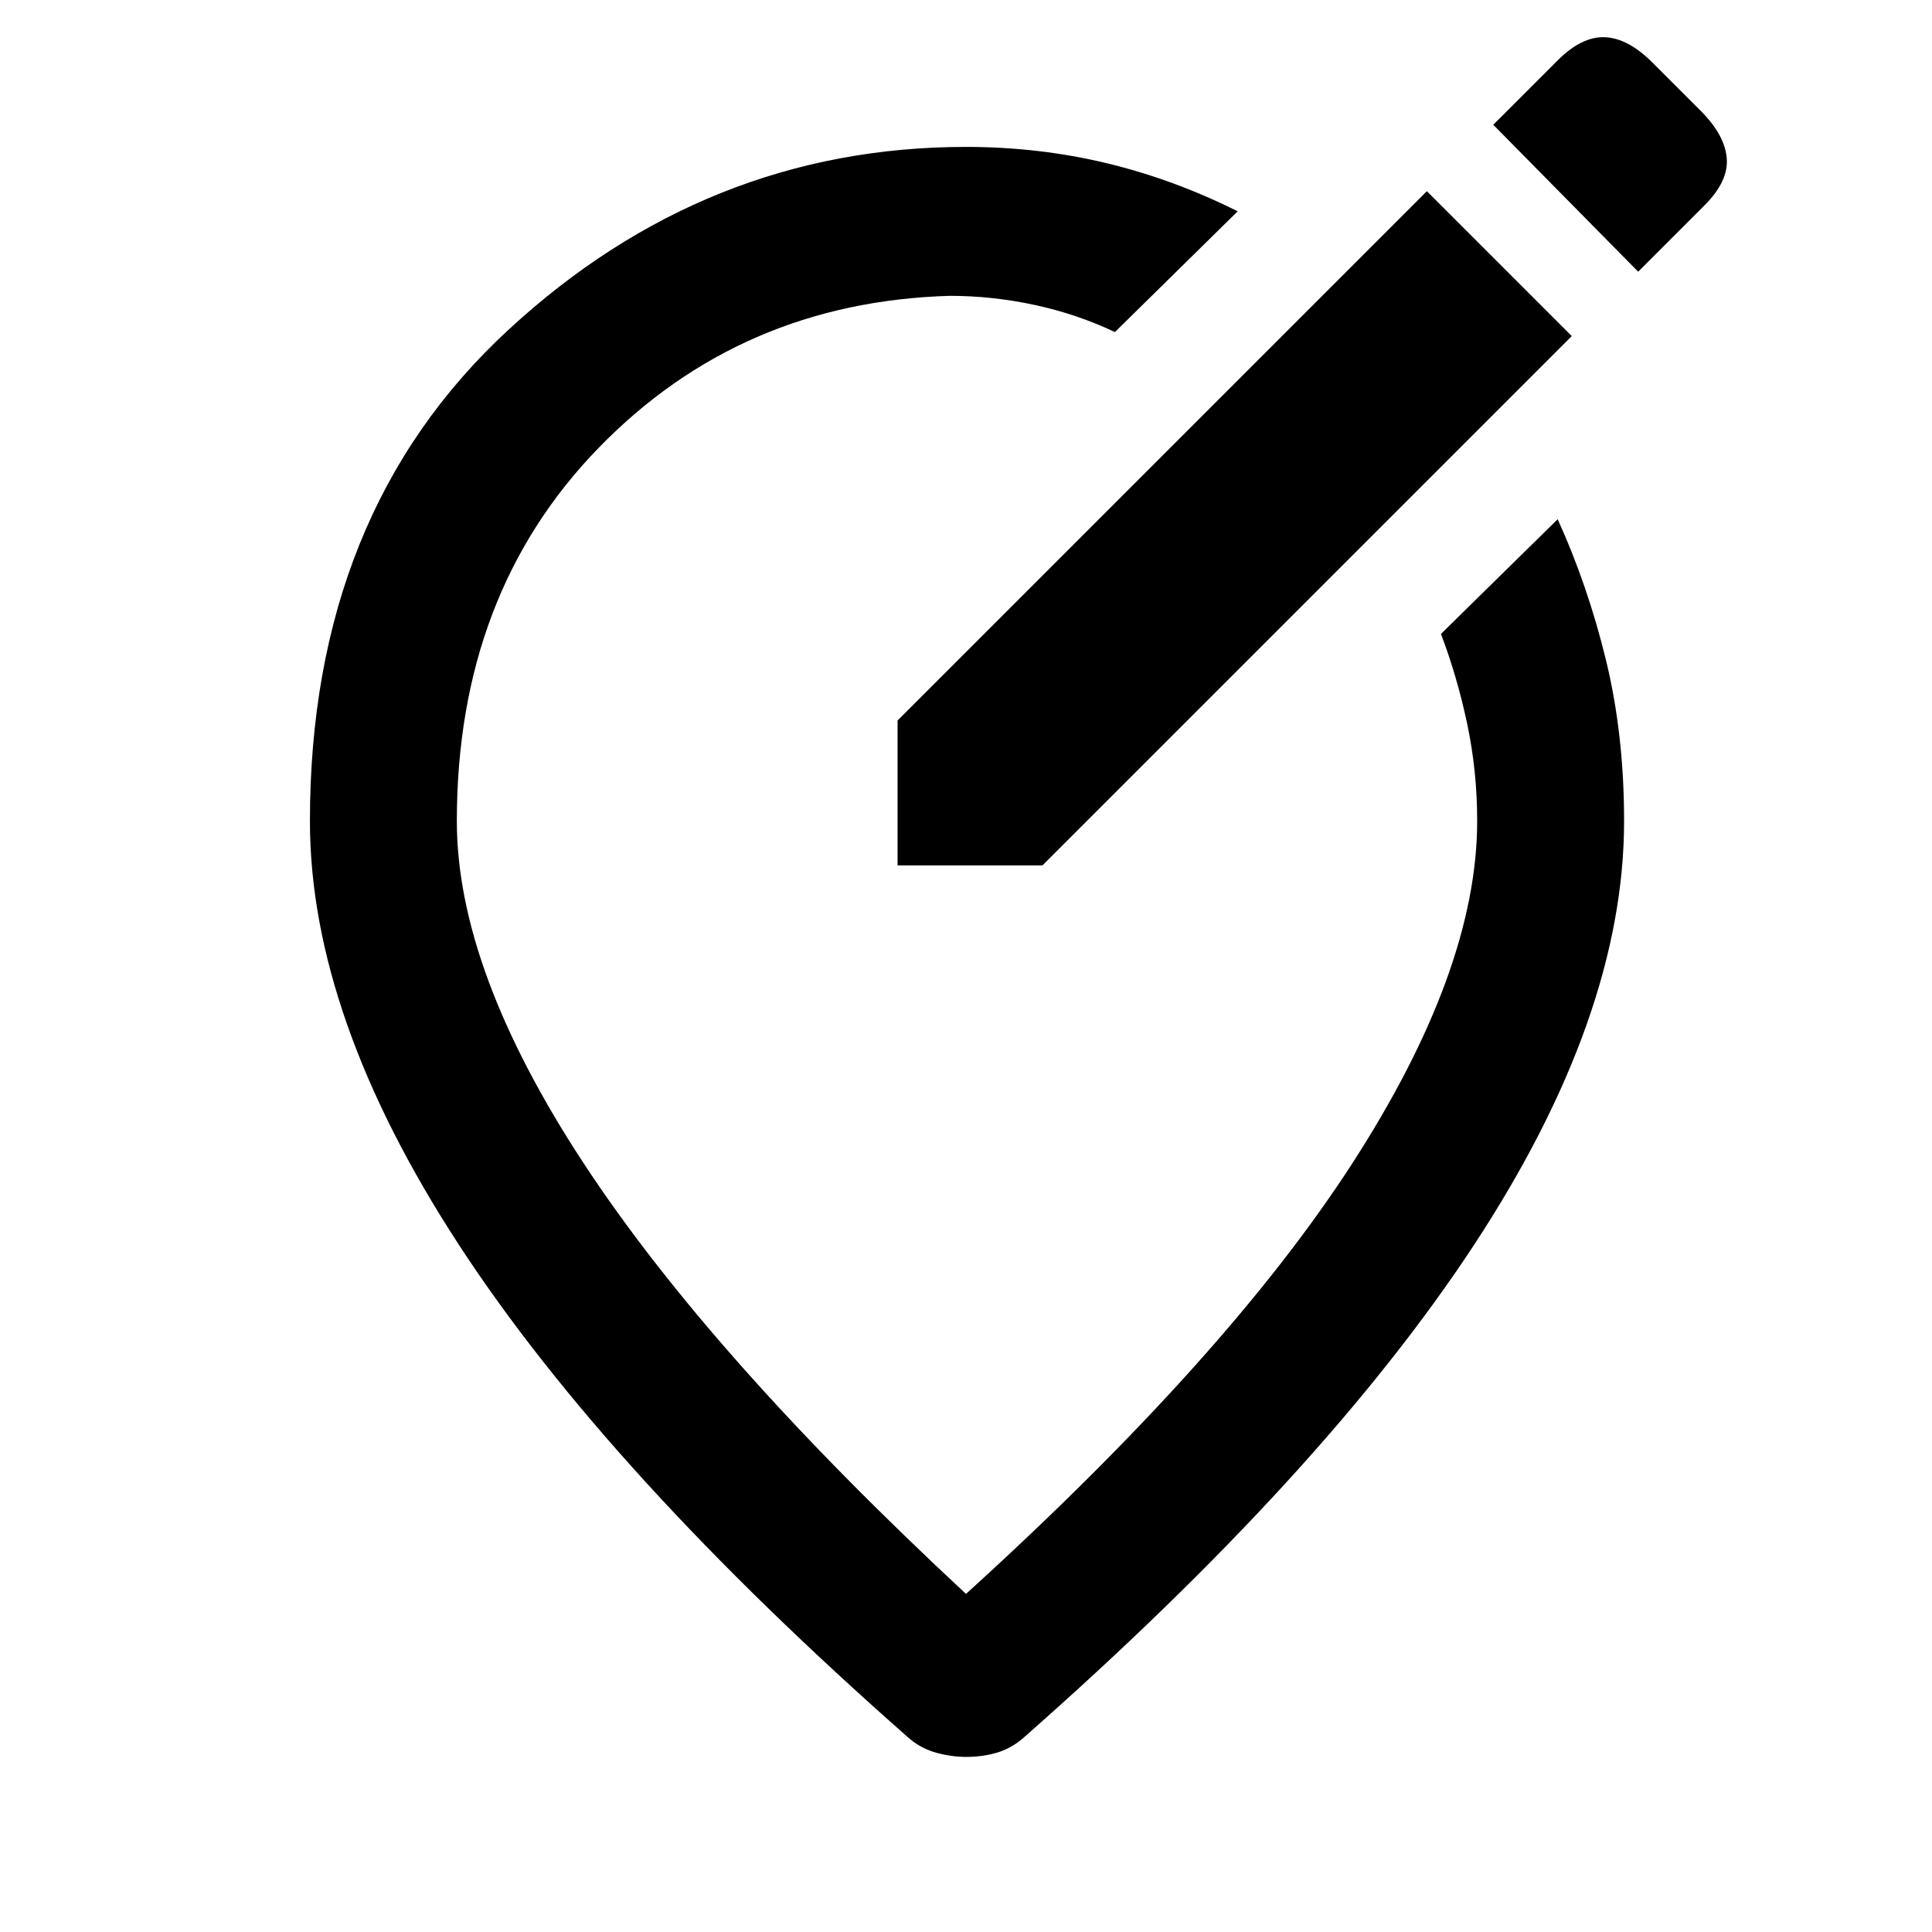 <svg xmlns="http://www.w3.org/2000/svg" height="48" width="48"><path d="M22.3 21.5H25.9L39.05 8.35L35.45 4.75L22.3 17.9ZM40.7 6.75 42.35 5.1Q42.95 4.5 42.9 3.925Q42.85 3.35 42.25 2.75L41.05 1.55Q40.45 0.95 39.875 0.925Q39.3 0.9 38.7 1.5L37.1 3.1ZM24 43.65Q23.65 43.65 23.275 43.55Q22.9 43.45 22.6 43.2Q15.1 36.6 11.4 30.925Q7.7 25.25 7.7 20.4Q7.7 12.75 12.625 8.2Q17.55 3.65 24 3.65Q25.8 3.65 27.475 4.05Q29.15 4.45 30.75 5.25L27.7 8.25Q26.75 7.8 25.7 7.575Q24.65 7.35 23.6 7.35Q18.4 7.5 14.875 11.125Q11.35 14.75 11.35 20.4Q11.35 24.1 14.5 28.9Q17.65 33.7 24 39.6Q30.5 33.7 33.6 28.9Q36.7 24.1 36.7 20.4Q36.7 19.15 36.45 17.975Q36.2 16.8 35.8 15.75L38.7 12.9Q39.45 14.55 39.9 16.4Q40.35 18.25 40.35 20.4Q40.35 25.25 36.625 30.925Q32.9 36.6 25.4 43.2Q25.1 43.45 24.75 43.55Q24.4 43.65 24 43.65ZM24 23.45Q24 23.45 24 23.45Q24 23.45 24 23.45Q24 23.45 24 23.45Q24 23.45 24 23.45Q24 23.45 24 23.45Q24 23.45 24 23.45Q24 23.45 24 23.45Q24 23.45 24 23.45Q24 23.45 24 23.45Q24 23.45 24 23.45Q24 23.45 24 23.45Q24 23.45 24 23.45Q24 23.45 24 23.45Q24 23.45 24 23.45Q24 23.45 24 23.45Q24 23.45 24 23.45Z"/></svg>
